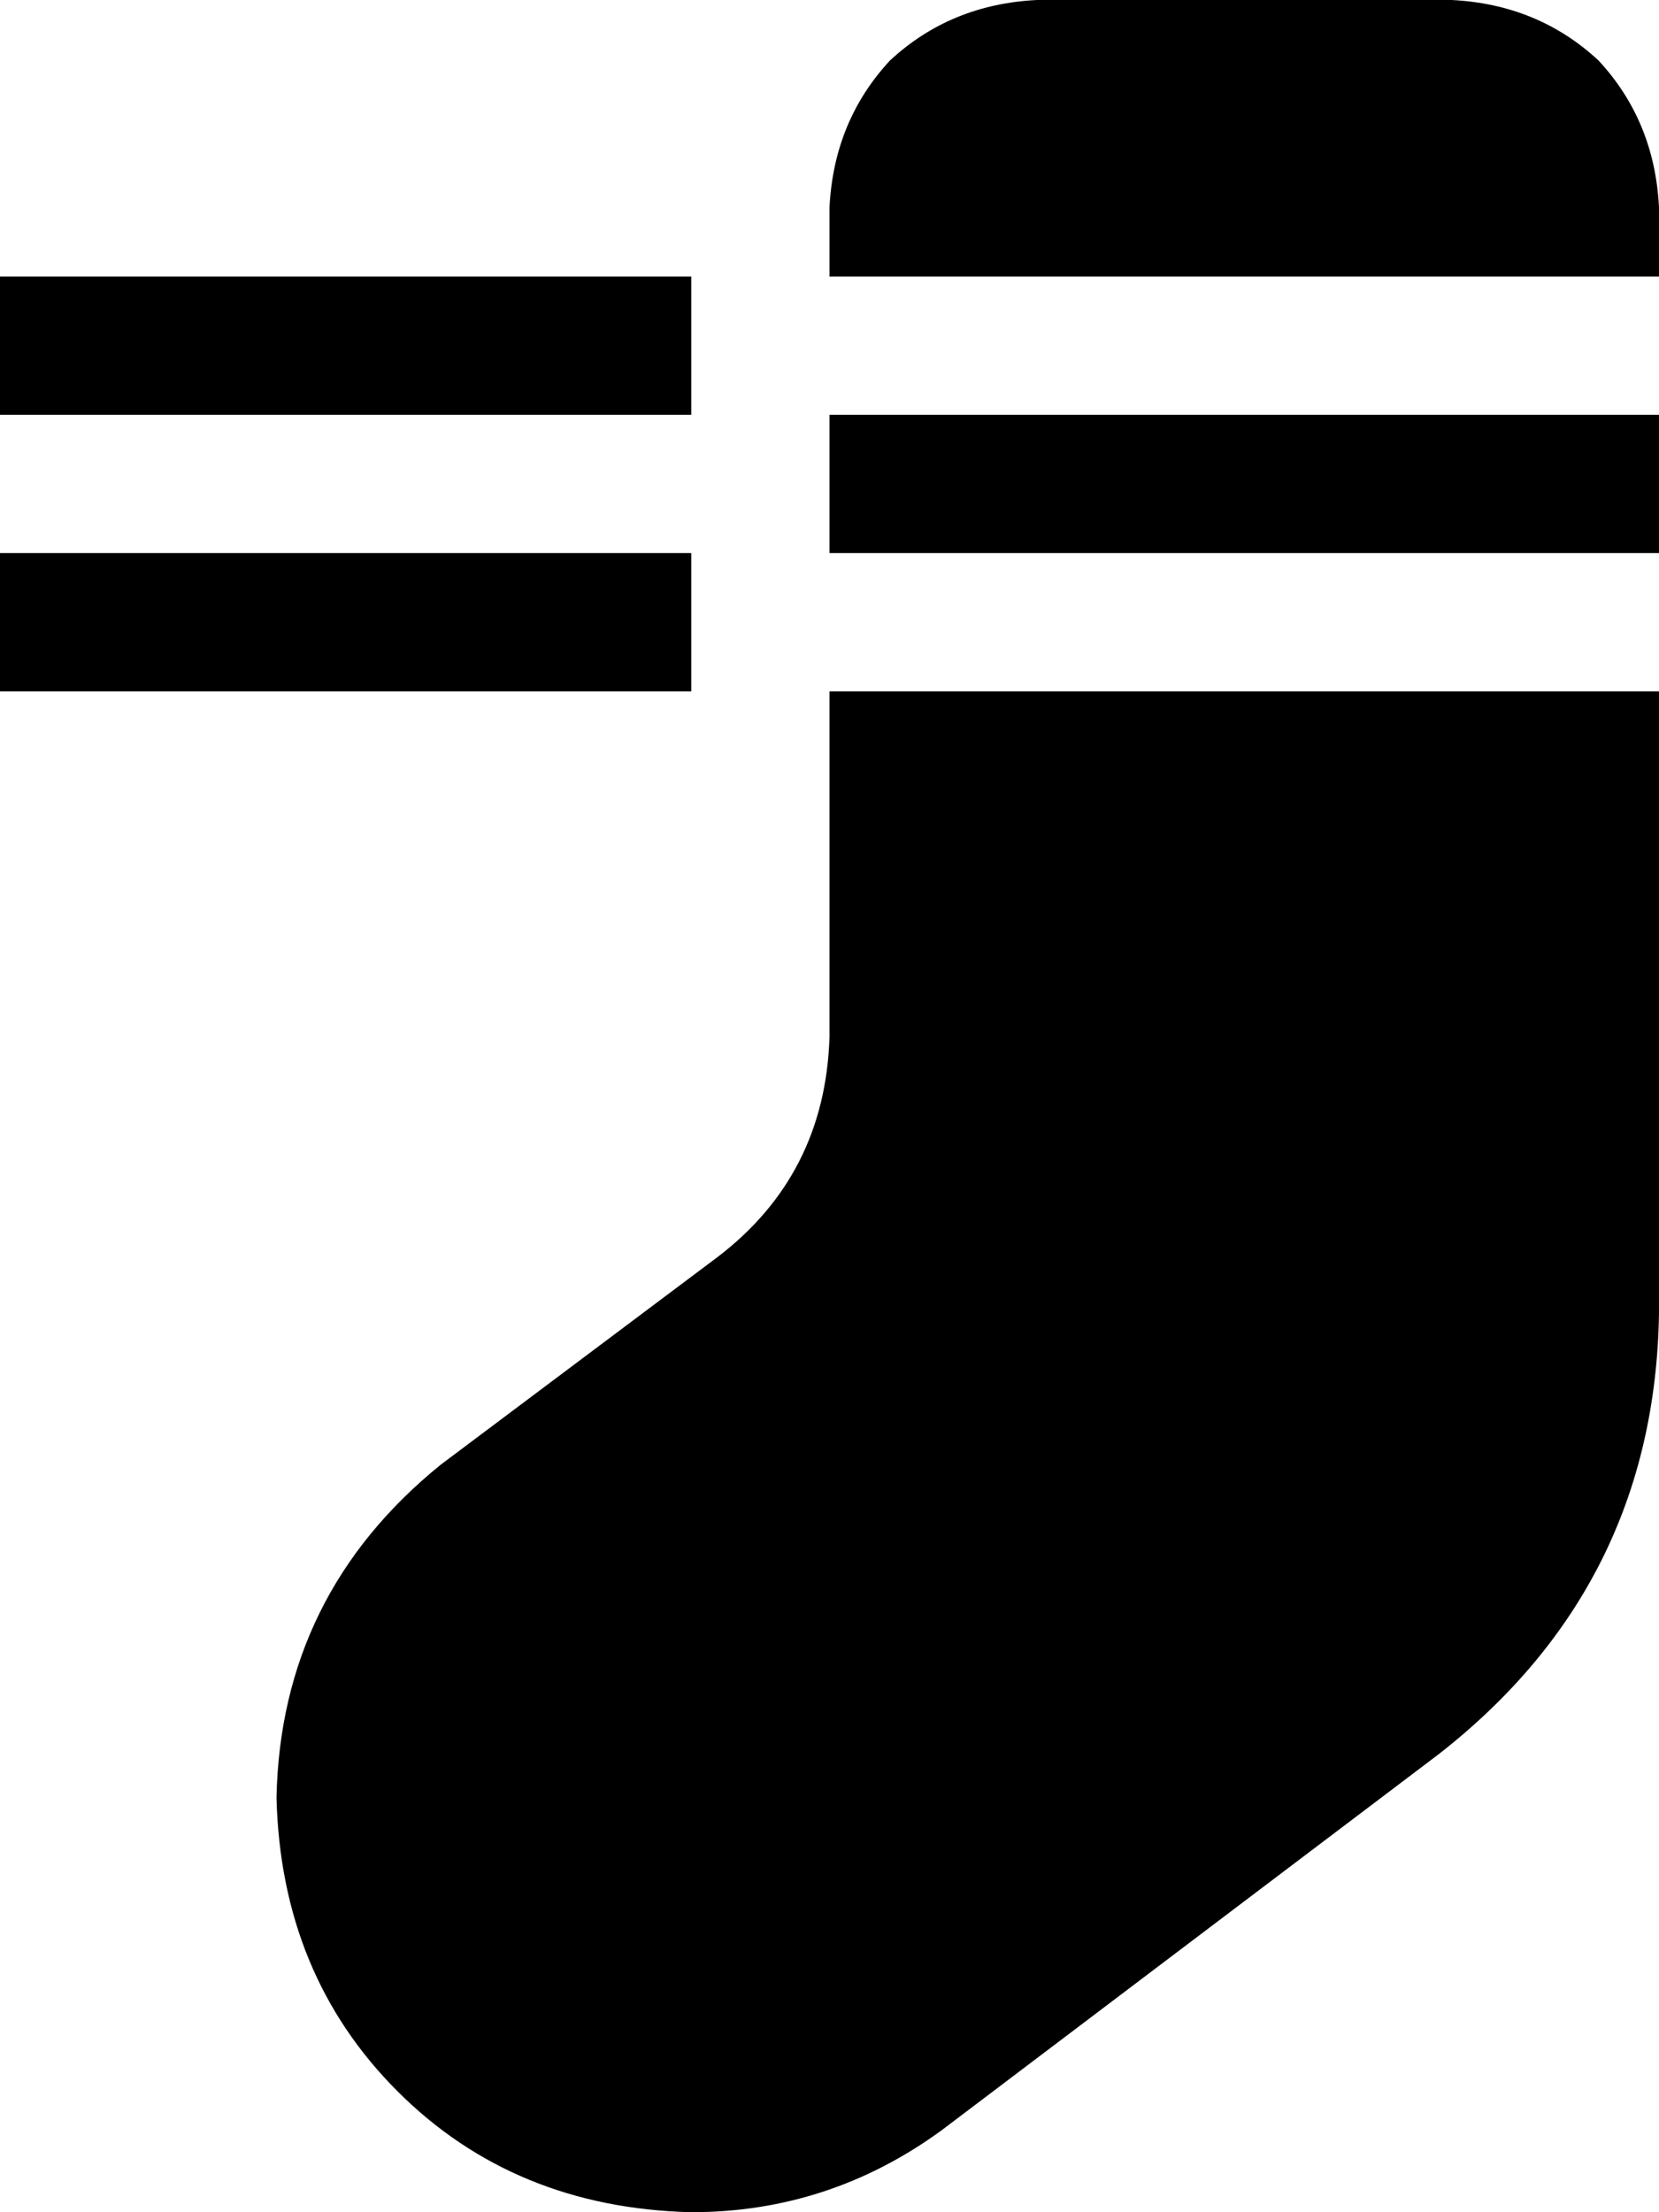 <svg xmlns="http://www.w3.org/2000/svg" viewBox="0 0 384 512">
    <path d="M 192 128 L 384 128 L 384 96 L 192 96 L 192 128 L 192 128 Z M 192 160 L 192 240 Q 191 272 166 291 L 102 339 Q 65 369 64 416 Q 65 457 92 484 Q 119 511 160 512 Q 192 512 218 493 L 333 406 Q 383 367 384 304 L 384 160 L 192 160 L 192 160 Z M 384 64 L 384 48 Q 383 28 370 14 Q 356 1 336 0 L 240 0 Q 220 1 206 14 Q 193 28 192 48 L 192 64 L 384 64 L 384 64 Z M 0 64 L 0 96 L 160 96 L 160 64 L 0 64 L 0 64 Z M 160 128 L 0 128 L 0 160 L 160 160 L 160 128 L 160 128 Z"/>
</svg>
